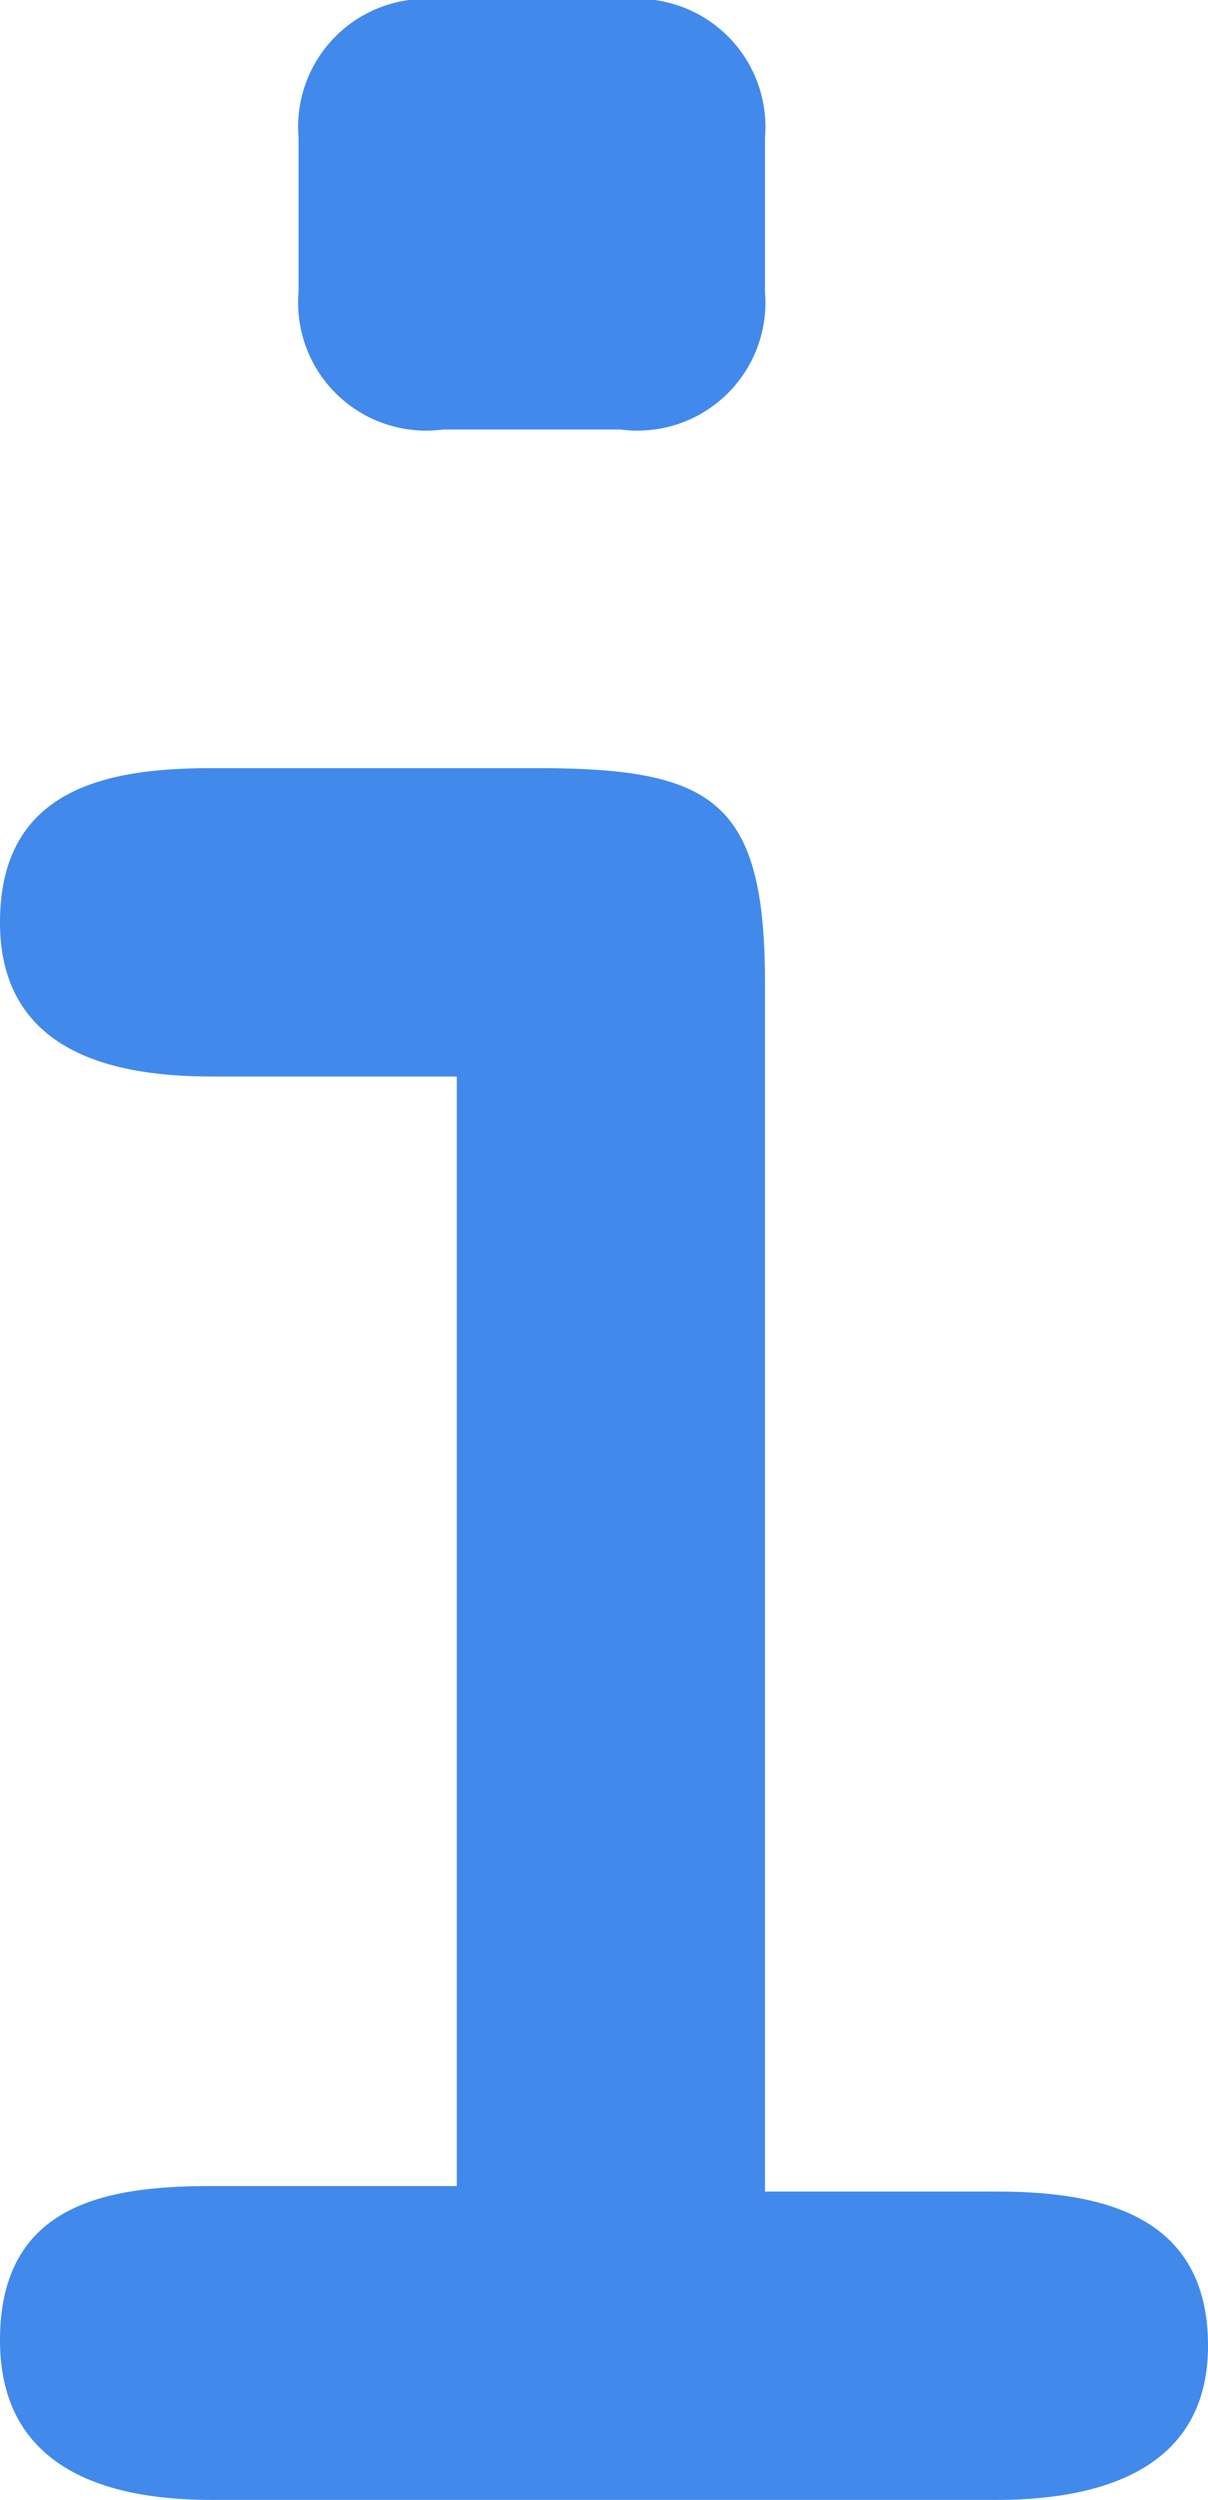 <svg xmlns="http://www.w3.org/2000/svg" viewBox="0 0 8.78 18.16"><defs><style>.cls-1{fill:#4189eb;}</style></defs><title>Icon_Feature_ThongTinPhanMem</title><g id="Layer_2" data-name="Layer 2"><g id="Layer_1-2" data-name="Layer 1"><path class="cls-1" d="M5.56,15.92H7.24c.75,0,1.54.16,1.54,1.12s-.89,1.12-1.54,1.12H1.54C.89,18.16,0,18,0,17s.79-1.12,1.54-1.12H3.32V7.82H1.54C.89,7.82,0,7.68,0,6.7S.79,5.58,1.54,5.58H3.9c1.28,0,1.66.23,1.66,1.56ZM2.17,1A.93.93,0,0,1,3.22,0H4.51A.93.93,0,0,1,5.56,1V2.12a.93.93,0,0,1-1.05,1H3.22a.93.93,0,0,1-1.05-1Z"/></g></g></svg>